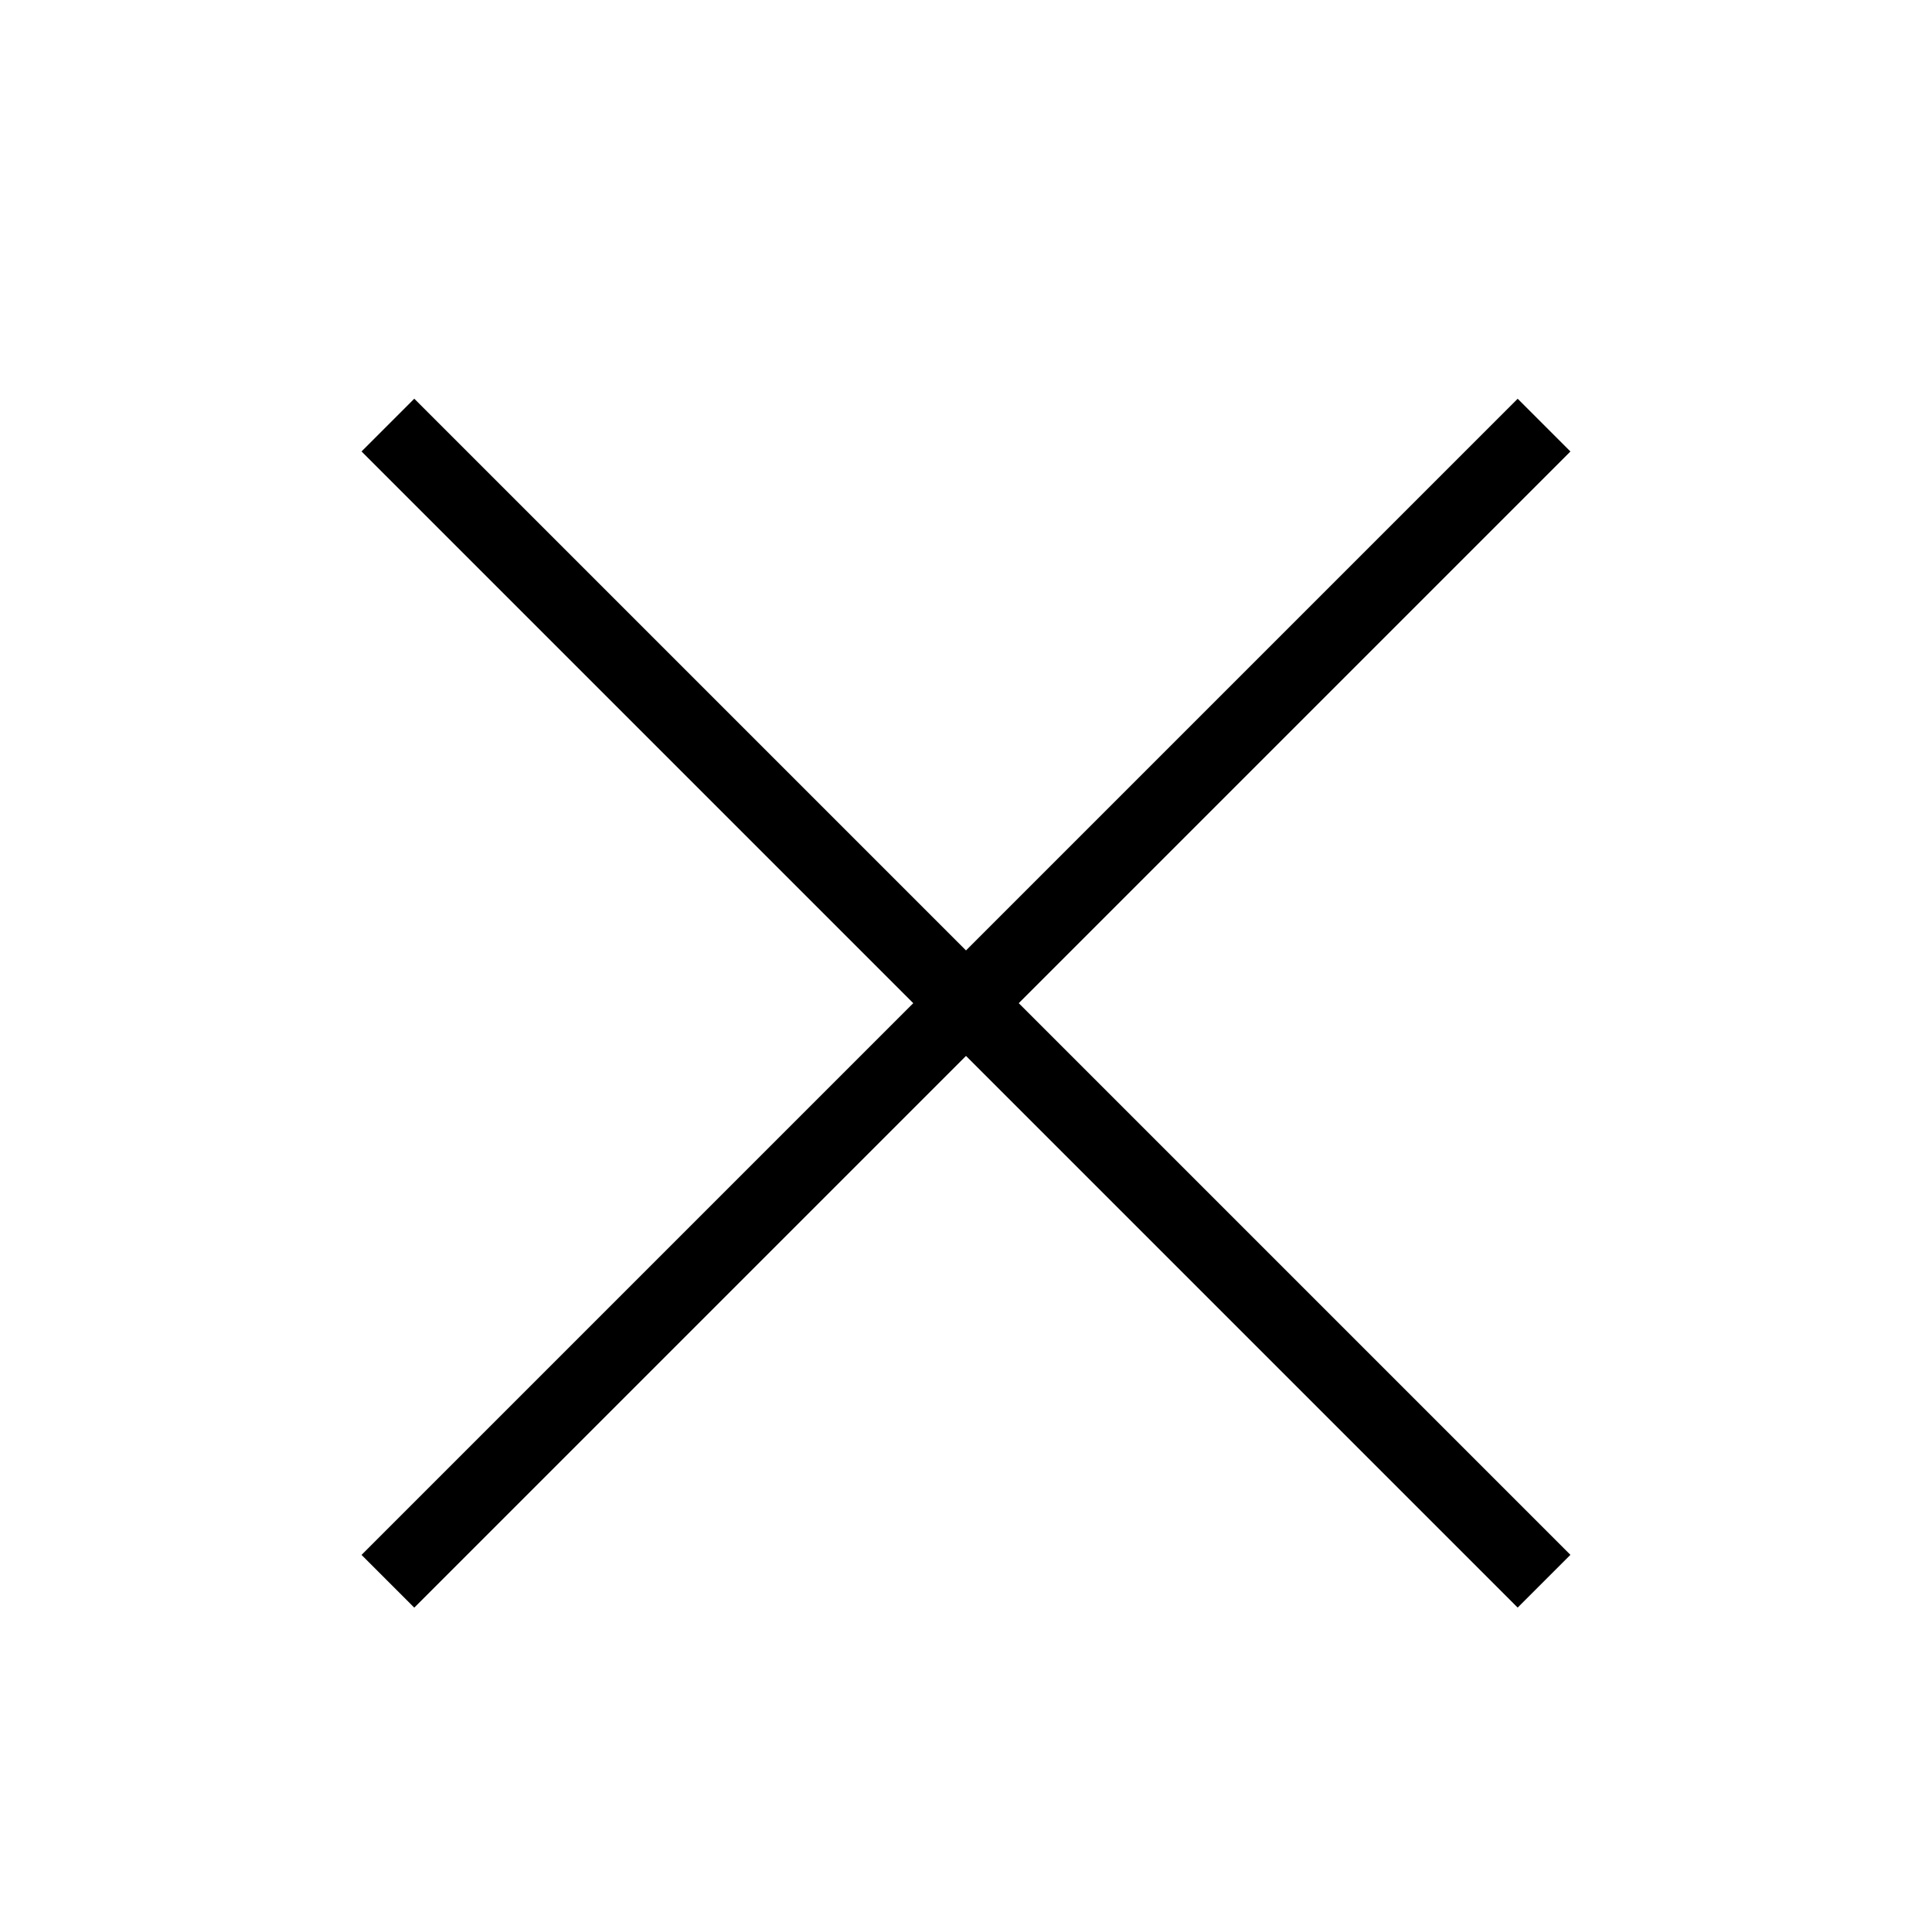 <svg width="26" height="26" viewBox="0 0 26 26" fill="inherit" xmlns="http://www.w3.org/2000/svg">
    <rect x="5.575" y="5.368" width="22" height="1" transform="rotate(45 5.575 5.368)" fill="inherit" />
    <rect x="5.575" y="5.368" width="22" height="1" transform="rotate(45 5.575 5.368)" fill="inherit" />
    <rect x="4.868" y="20.925" width="22" height="1" transform="rotate(-45 4.868 20.925)" fill="inherit" />
    <rect x="4.868" y="20.925" width="22" height="1" transform="rotate(-45 4.868 20.925)" fill="inherit" />
</svg>